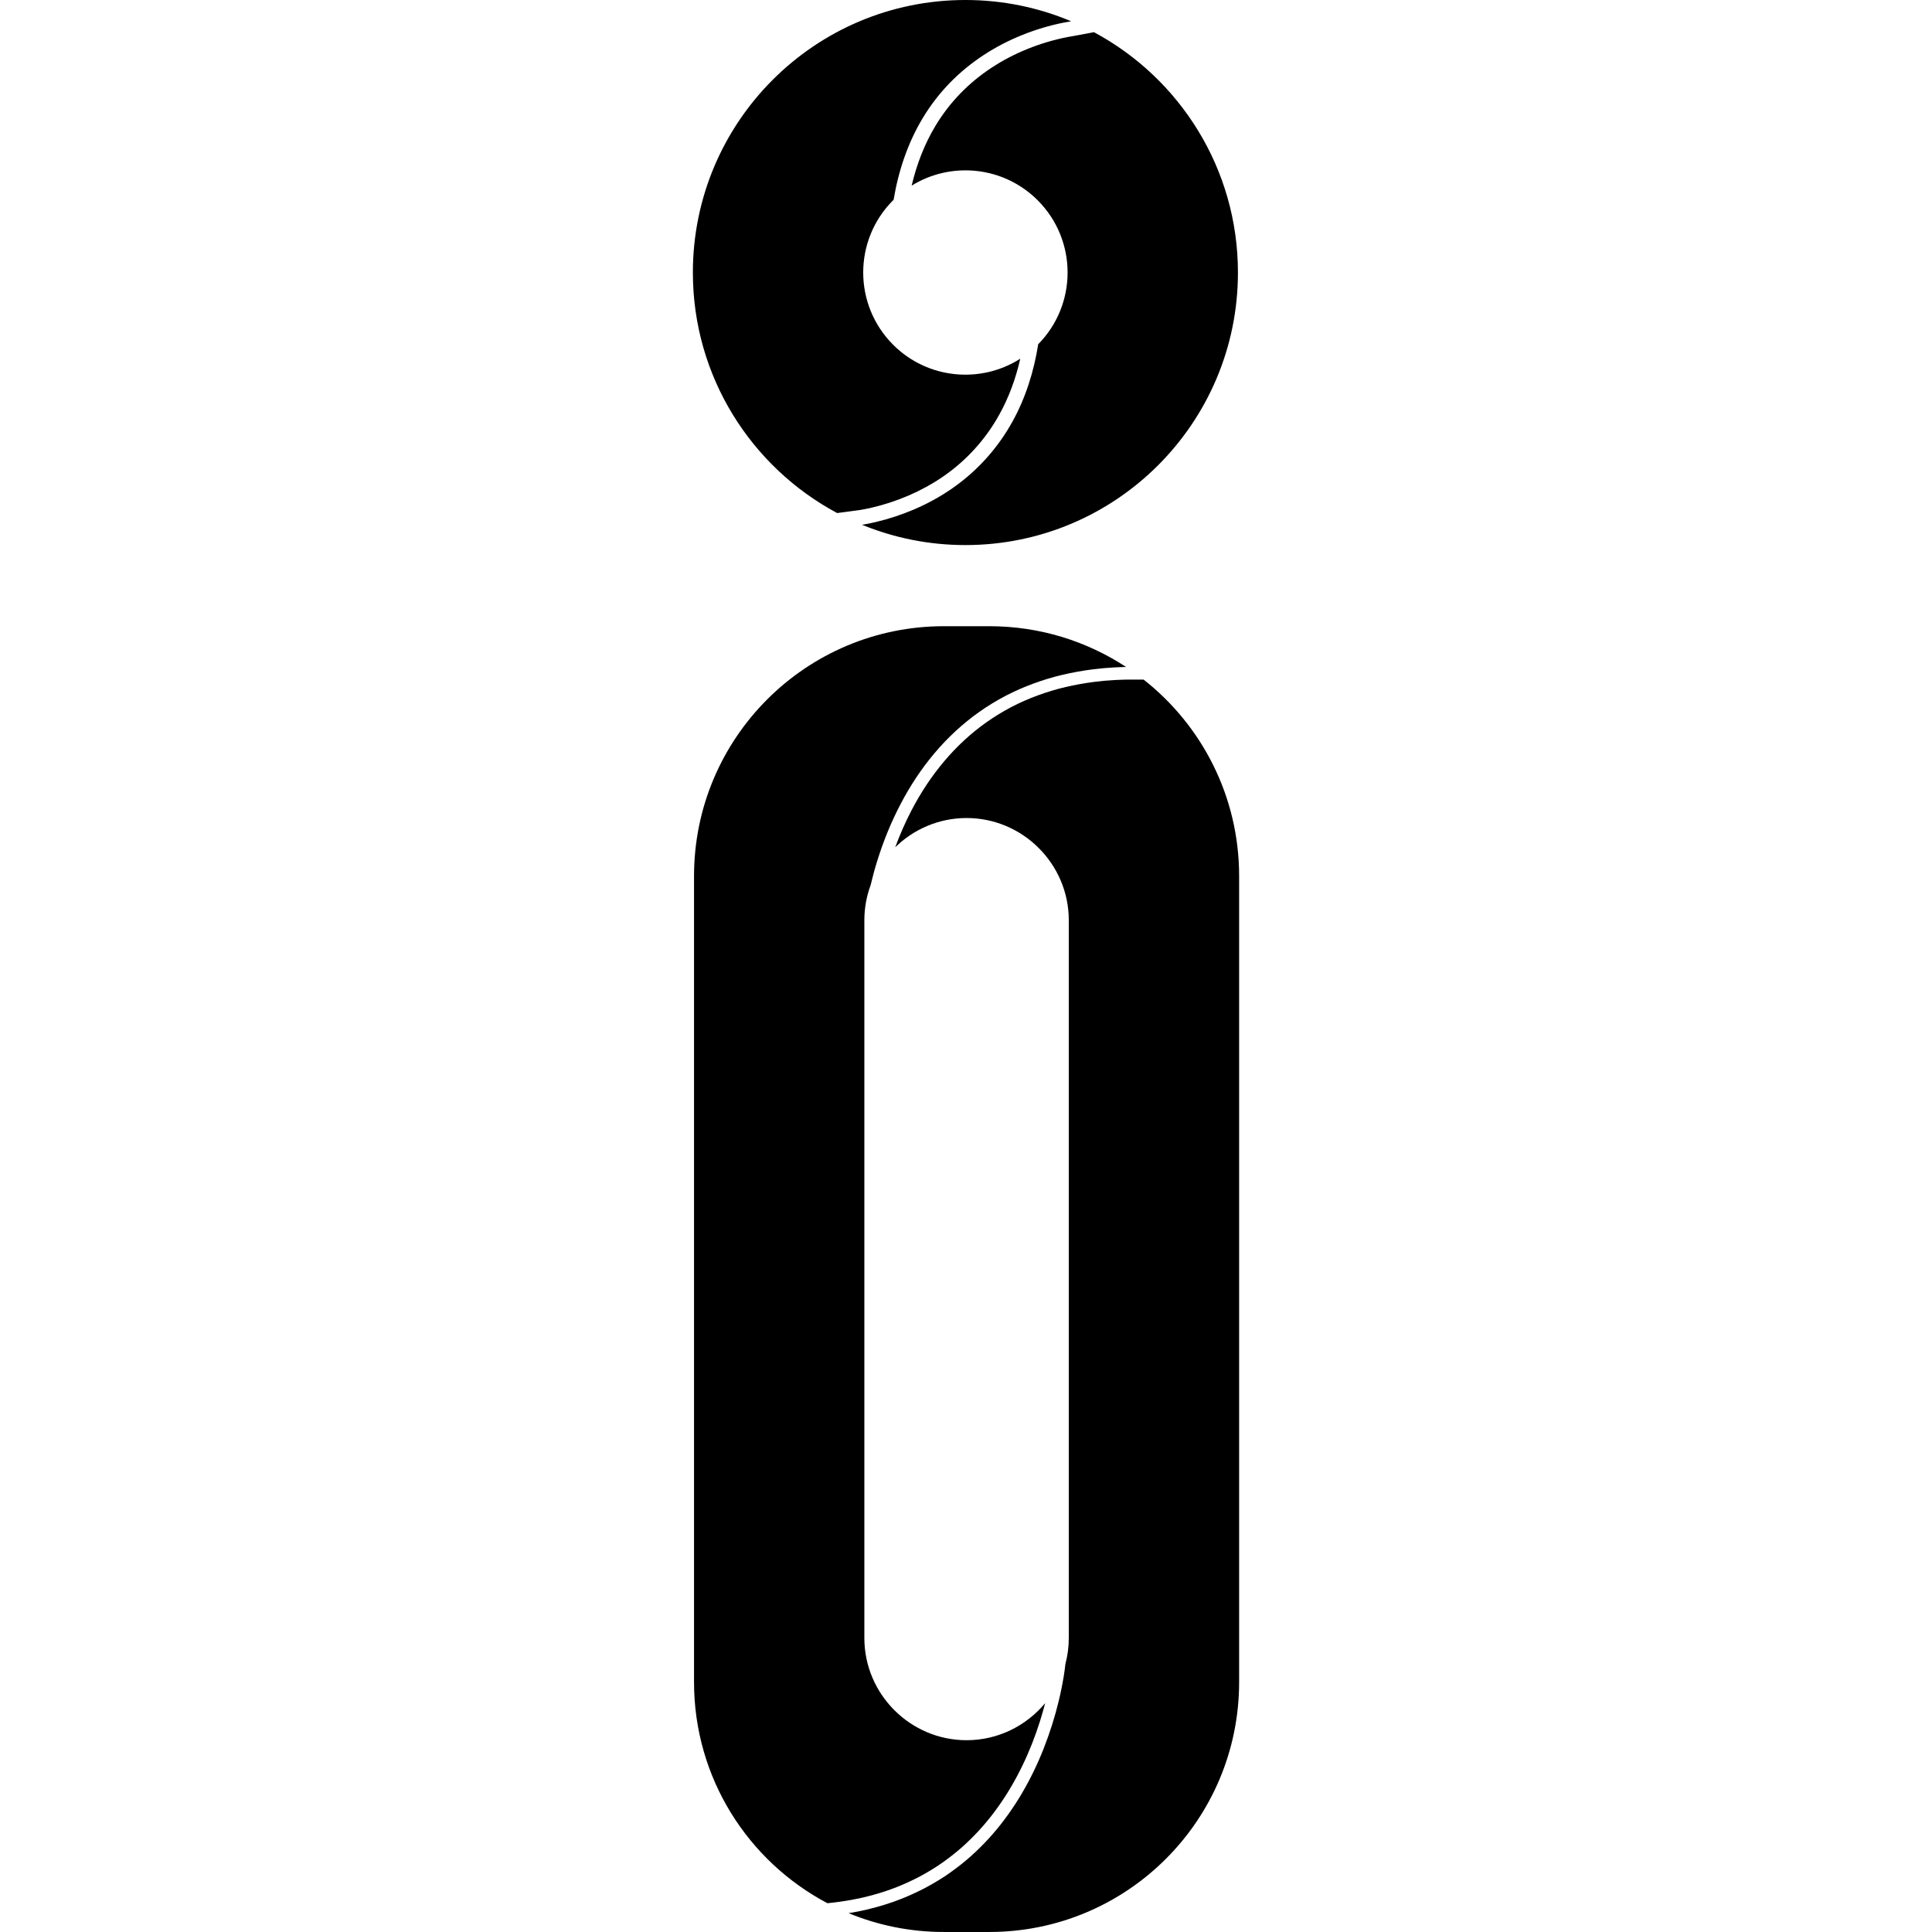 <svg version="1.1" xmlns="http://www.w3.org/2000/svg" xmlns:xlink="http://www.w3.org/1999/xlink" x="0px" y="0px"
	 viewBox="0 0 1000 1000" style="enable-background:new 0 0 1000 1000;" xml:space="preserve">
<g>
	<g>
		<path class="currentColor" d="M443.62,982.8l3.02-0.64l2.99-0.75l1.5-0.37l1.48-0.43l2.96-0.85l2.92-0.96l1.46-0.48l1.44-0.53
			c0.96-0.36,1.93-0.7,2.88-1.08c3.8-1.52,7.52-3.22,11.15-5.09c3.61-1.91,7.12-3.99,10.52-6.25c3.38-2.29,6.64-4.75,9.78-7.37
			c3.14-2.61,6.11-5.44,8.96-8.38c5.7-5.88,10.78-12.4,15.28-19.31c4.5-6.92,8.41-14.26,11.75-21.87
			c3.35-7.61,6.12-15.49,8.36-23.52c0.31-1.12,0.61-2.25,0.9-3.38c-9.72,11.7-24.37,19.19-40.68,19.19h0
			c-29.1,0-52.9-23.81-52.9-52.9v-371.5c0-6.38,1.15-12.51,3.24-18.18c1.01-4.28,2.16-8.52,3.48-12.72
			c3.14-10.08,7.13-19.9,12.03-29.25c4.89-9.35,10.72-18.23,17.53-26.3c6.8-8.07,14.59-15.32,23.22-21.41
			c4.31-3.05,8.82-5.8,13.5-8.26c4.68-2.45,9.53-4.56,14.48-6.39c4.96-1.81,10.01-3.37,15.15-4.56c5.14-1.19,10.34-2.14,15.58-2.8
			c1.31-0.17,2.62-0.28,3.94-0.43l1.97-0.21l1.97-0.14c1.32-0.09,2.63-0.2,3.95-0.27l3.96-0.15c0.49-0.03,0.98-0.03,1.47-0.04
			c-20.34-13.34-44.66-21.1-70.8-21.1h-23.51c-71.42,0-129.32,57.9-129.32,129.32v417.23c0,49.65,27.99,92.76,69.05,114.43
			c4.14-0.41,8.25-0.97,12.32-1.71C441.6,983.23,442.61,983.02,443.62,982.8z"/>
		<path class="currentColor" d="M591.93,351.75h-2.57h-3.95c-1.32,0-2.66-0.02-3.88,0.05l-3.76,0.14
			c-1.26,0.07-2.53,0.17-3.79,0.26l-1.9,0.13l-1.89,0.2c-1.26,0.14-2.52,0.25-3.77,0.41c-5.02,0.63-9.98,1.54-14.88,2.67
			c-4.9,1.14-9.7,2.62-14.4,4.33c-4.7,1.73-9.28,3.73-13.71,6.05c-4.42,2.32-8.68,4.93-12.76,7.8
			c-16.34,11.5-29.39,27.45-38.74,45.4c-3.27,6.24-6.12,12.72-8.57,19.36c9.55-9.35,22.6-15.14,36.94-15.14h0
			c29.1,0,52.9,23.81,52.9,52.9v371.5c0,4.65-0.61,9.16-1.75,13.47l0,0c-0.45,4.3-1.19,8.56-2.04,12.79
			c-0.86,4.23-1.88,8.43-3.04,12.59c-2.33,8.32-5.2,16.49-8.67,24.4c-3.47,7.91-7.54,15.56-12.25,22.8
			c-4.71,7.24-10.04,14.08-16.06,20.29c-3.01,3.1-6.14,6.08-9.46,8.85c-3.31,2.77-6.77,5.37-10.34,7.79
			c-3.6,2.39-7.32,4.59-11.14,6.61c-3.84,1.98-7.77,3.78-11.78,5.38c-1,0.4-2.02,0.76-3.03,1.14l-1.52,0.56l-1.54,0.51l-3.08,1.01
			l-3.11,0.9l-1.56,0.45l-1.57,0.39l-3.14,0.79l-3.17,0.67c-1.06,0.23-2.11,0.45-3.18,0.62c-0.85,0.15-1.69,0.29-2.54,0.43
			c15.2,6.27,31.85,9.74,49.31,9.74h23.51c71.42,0,129.32-57.9,129.32-129.32V453.45C641.37,412.18,622.04,375.42,591.93,351.75z"/>
	</g>
	<g>
		<path class="currentColor" d="M441.77,264.43l2.62-0.35l0.66-0.09l0.55-0.1l1.14-0.2c3.22-0.59,6.45-1.36,9.64-2.27
			c12.77-3.63,24.93-9.43,35.37-17.37c10.47-7.93,19.17-18.03,25.53-29.53c4.98-8.95,8.5-18.71,10.81-28.85
			c-20.46,13.04-47.93,10.65-65.8-7.22c-20.66-20.66-20.66-54.15,0-74.81c0.08-0.08,0.16-0.15,0.24-0.23
			c2.48-14.9,7.34-29.51,15.18-42.47c3.91-6.48,8.56-12.51,13.82-17.94c5.27-5.43,11.15-10.26,17.47-14.41
			c6.32-4.16,13.07-7.66,20.09-10.47c7.02-2.82,14.3-5.01,21.72-6.46c1.2-0.21,2.41-0.43,3.61-0.65C537.59,3.92,519.1,0,499.69,0
			c-77.91,0-141.06,63.16-141.06,141.06c0,53.9,30.24,100.74,74.68,124.49l3.21-0.42L441.77,264.43z"/>
		<path class="currentColor" d="M566.21,16.65l-2.91,0.55l-5.59,1.06c-0.93,0.17-1.86,0.37-2.8,0.51l-1.34,0.23
			c-0.43,0.07-0.86,0.15-1.29,0.24c-6.89,1.34-13.75,3.4-20.31,6.04c-6.57,2.64-12.86,5.9-18.73,9.76
			c-5.87,3.86-11.31,8.33-16.17,13.34c-4.86,5.02-9.15,10.57-12.76,16.56c-5.77,9.52-9.83,20.1-12.44,31.14
			c20.4-12.64,47.52-10.12,65.23,7.58c20.56,20.56,20.65,53.83,0.28,74.51c-2.21,13.98-6.47,27.71-13.37,40.11
			c-6.85,12.4-16.3,23.37-27.6,31.93c-11.29,8.59-24.31,14.77-37.93,18.65c-3.41,0.96-6.86,1.79-10.34,2.43
			c-0.65,0.13-1.3,0.23-1.95,0.33c16.5,6.77,34.57,10.51,53.51,10.51c77.91,0,141.06-63.16,141.06-141.06
			C640.75,87.21,610.57,40.42,566.21,16.65z"/>
	</g>
</g>
<g>
</g>
<g>
</g>
<g>
</g>
<g>
</g>
<g>
</g>
<g>
</g>
<g>
</g>
<g>
</g>
<g>
</g>
<g>
</g>
<g>
</g>
<g>
</g>
<g>
</g>
<g>
</g>
<g>
</g>
</svg>
